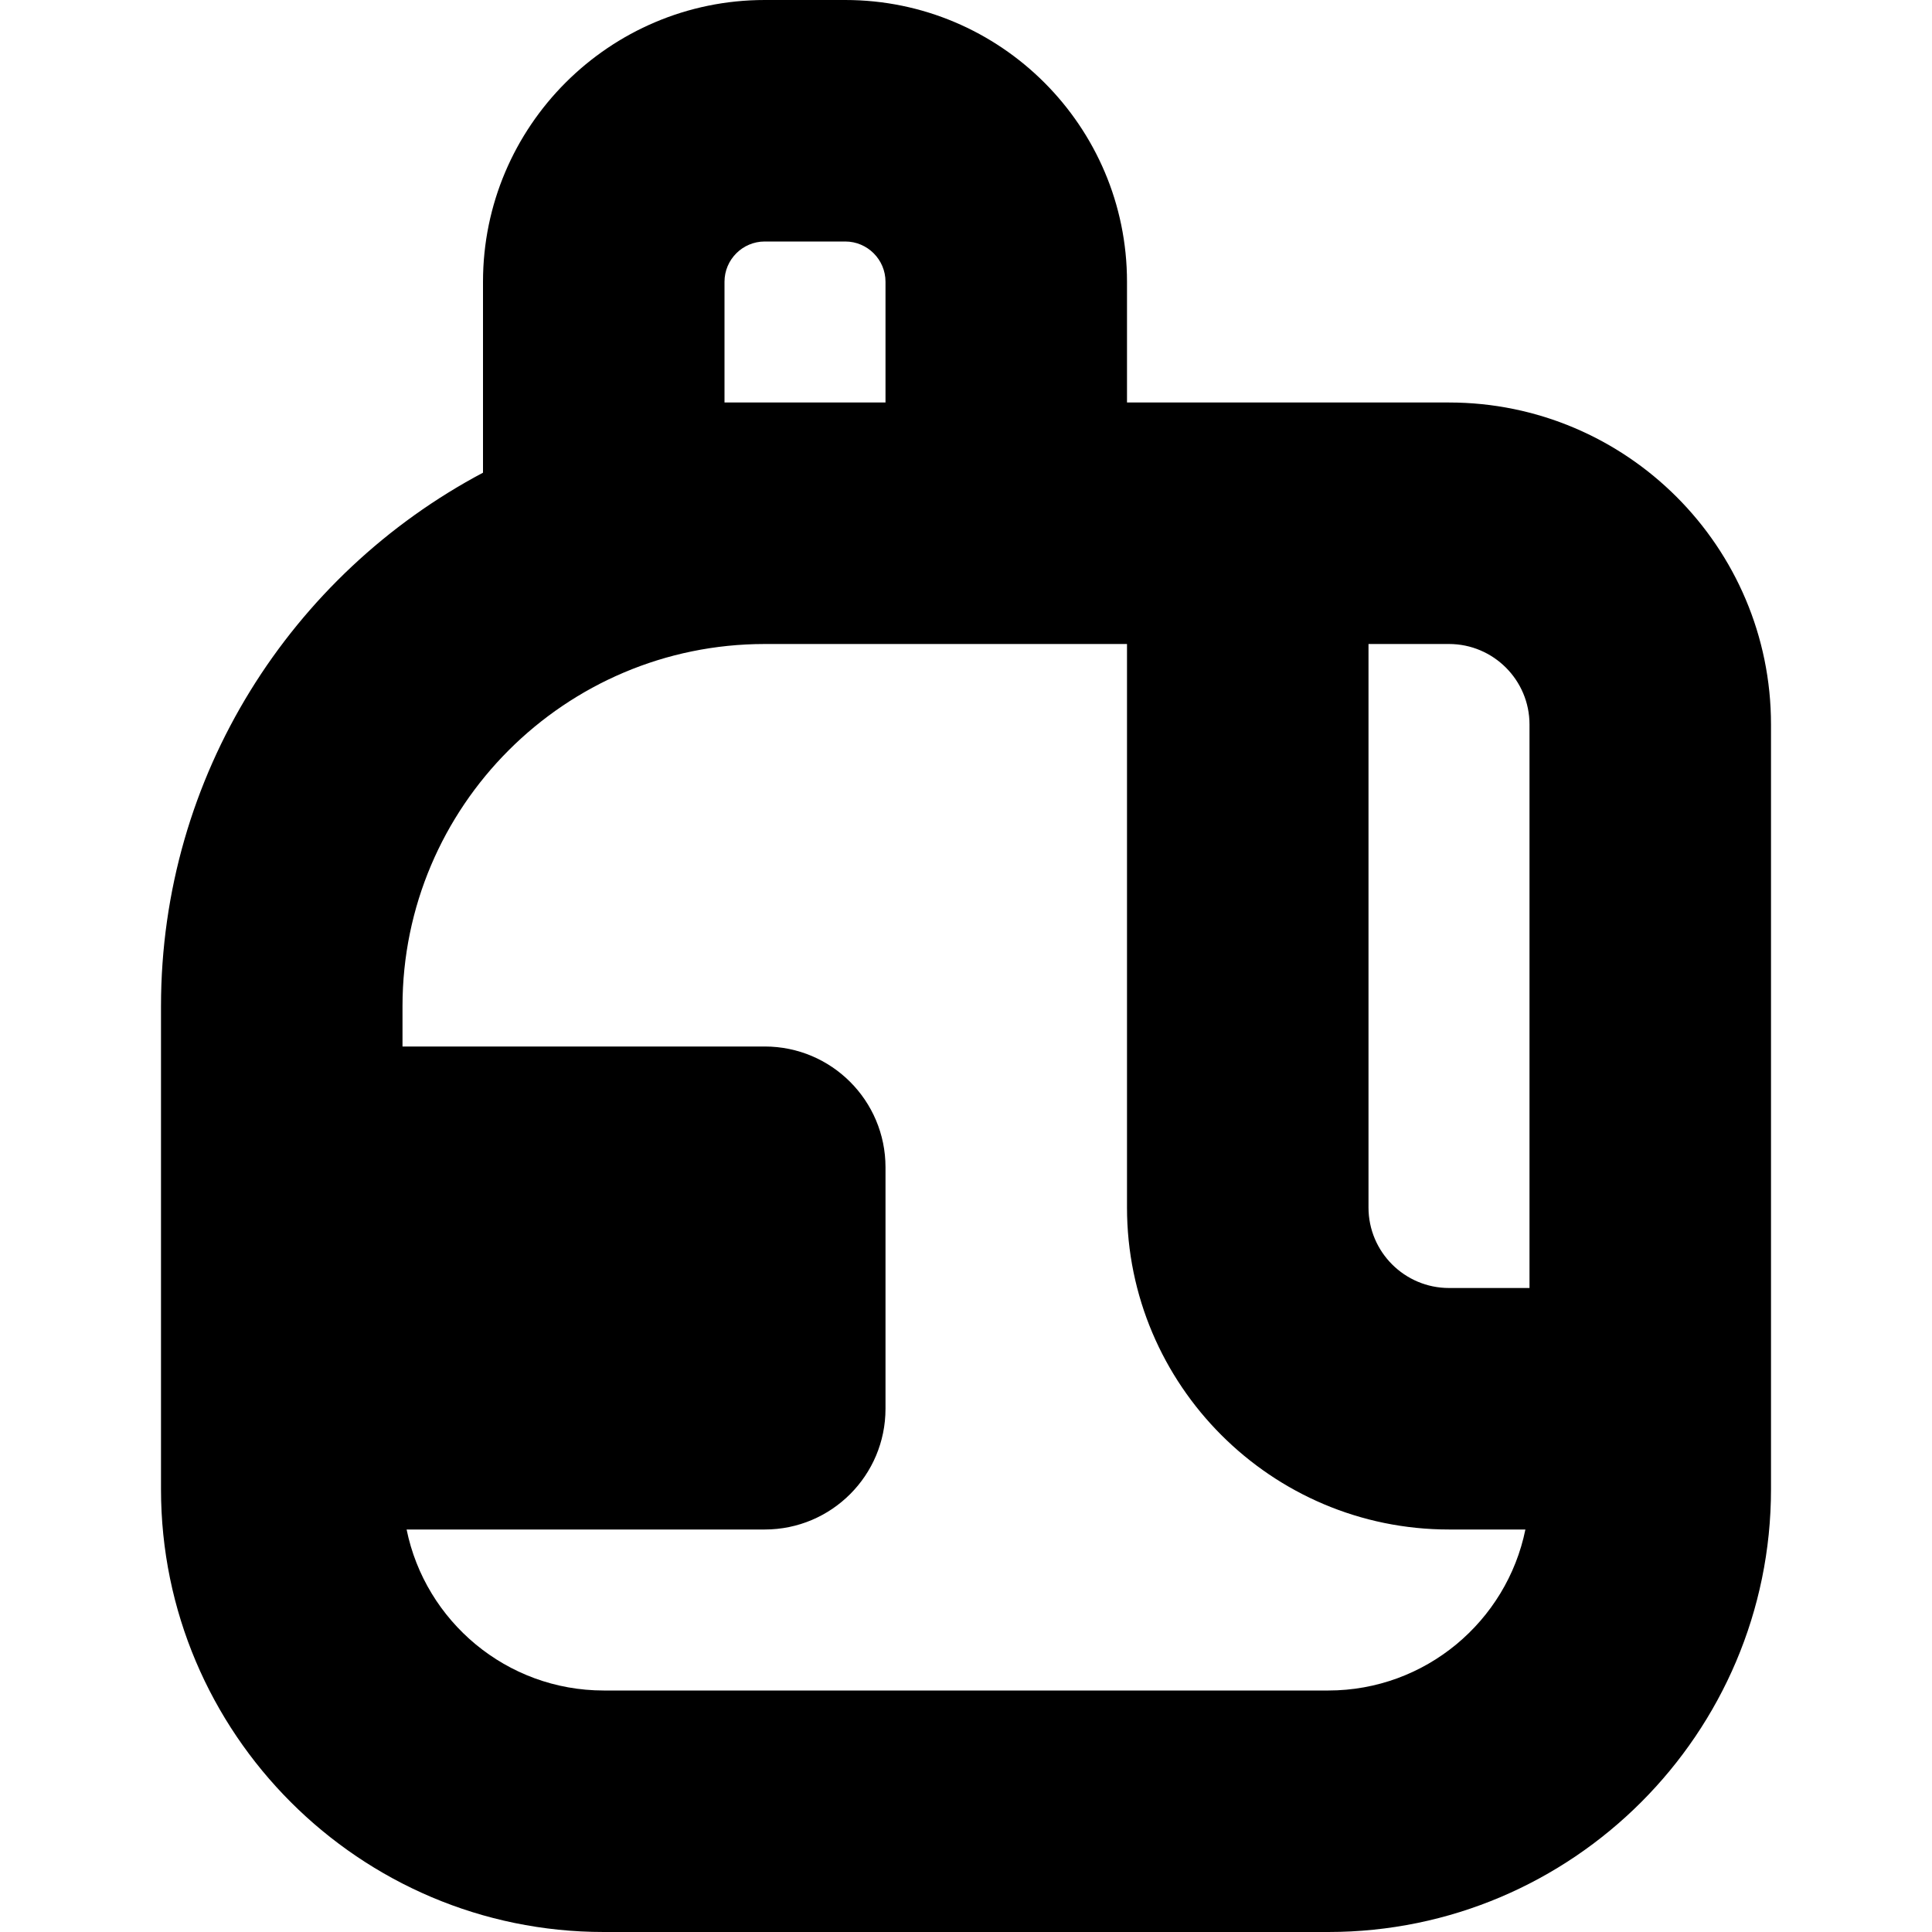 <?xml version="1.0" encoding="UTF-8"?>
<svg xmlns="http://www.w3.org/2000/svg" id="Layer_1" data-name="Layer 1" viewBox="0 0 24 24">
  <path d="M18,5h-4v-1.5c0-1.93-1.57-3.5-3.5-3.5h-1c-1.93,0-3.5,1.57-3.5,3.5v2.372c-2.376,1.26-4,3.757-4,6.628v6c0,3.032,2.467,5.5,5.5,5.5h9c3.033,0,5.5-2.468,5.5-5.5V9c0-2.206-1.794-4-4-4Zm1,4v7h-1c-.551,0-1-.448-1-1v-7h1c.551,0,1,.448,1,1ZM9,5v-1.5c0-.275,.224-.5,.5-.5h1c.276,0,.5,.225,.5,.5v1.5h-2Zm7.5,16H7.5c-1.207,0-2.217-.86-2.449-2h4.449c.829,0,1.5-.672,1.5-1.5v-3c0-.828-.671-1.5-1.5-1.5H5v-.5c0-2.481,2.019-4.5,4.5-4.5h4.5v7c0,2.206,1.794,4,4,4h.949c-.232,1.14-1.242,2-2.449,2Z"/>
</svg>
